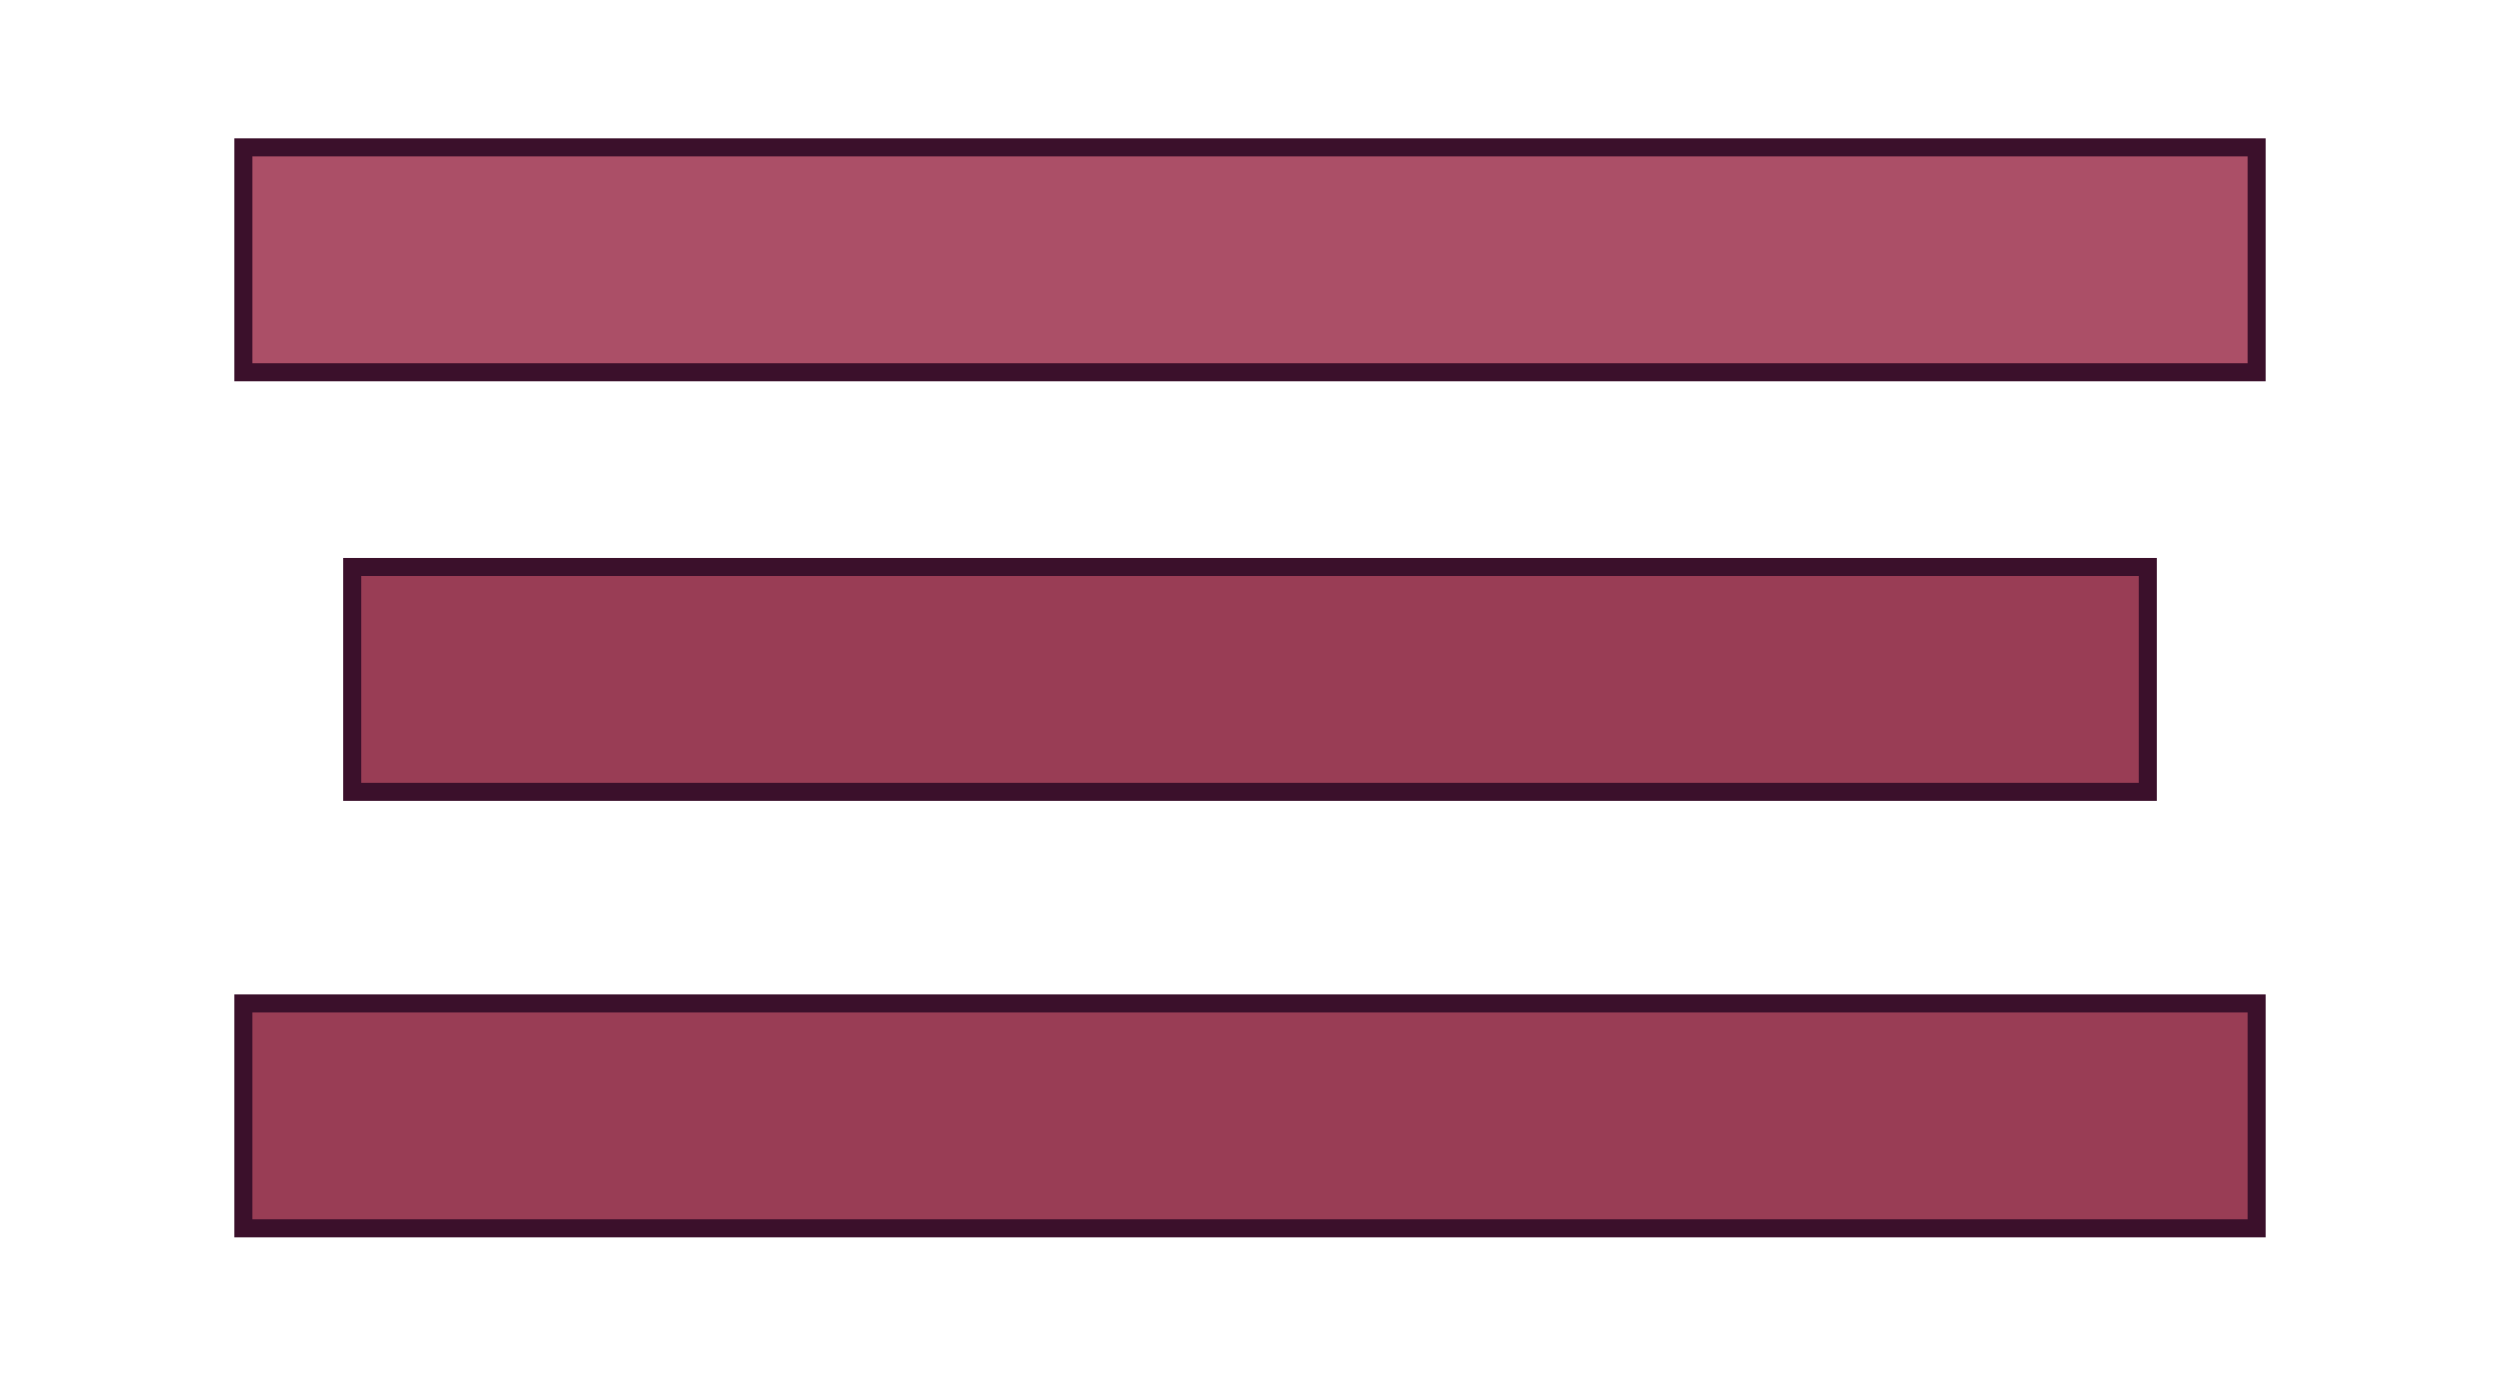 <?xml version="1.0" encoding="UTF-8"?>
<!DOCTYPE svg PUBLIC "-//W3C//DTD SVG 1.1//EN" "http://www.w3.org/Graphics/SVG/1.1/DTD/svg11.dtd">
<svg version="1.1" xmlns="http://www.w3.org/2000/svg" xmlns:xlink="http://www.w3.org/1999/xlink" x="0" y="0" width="69.274" height="38.119" viewBox="0, 0, 69.274, 38.119">
  <g id="Layer_1">
    <g>
      <path d="M6.743,4.083 L62.531,4.083 L62.531,10.315 L6.743,10.315 L6.743,4.083 z" fill="#AB4F67"/>
      <path d="M6.743,4.083 L62.531,4.083 L62.531,10.315 L6.743,10.315 L6.743,4.083 z" fill-opacity="0" stroke="#3B102B" stroke-width=".5"/>
    </g>
    <g>
      <path d="M9.759,15.711 L59.515,15.711 L59.515,21.942 L9.759,21.942 L9.759,15.711 z" fill="#993D55"/>
      <path d="M9.759,15.711 L59.515,15.711 L59.515,21.942 L9.759,21.942 L9.759,15.711 z" fill-opacity="0" stroke="#3B102B" stroke-width=".5"/>
    </g>
    <g>
      <path d="M6.743,27.804 L62.531,27.804 L62.531,34.036 L6.743,34.036 L6.743,27.804 z" fill="#993D55"/>
      <path d="M6.743,27.804 L62.531,27.804 L62.531,34.036 L6.743,34.036 L6.743,27.804 z" fill-opacity="0" stroke="#3B102B" stroke-width=".5"/>
    </g>
  </g>
</svg>
